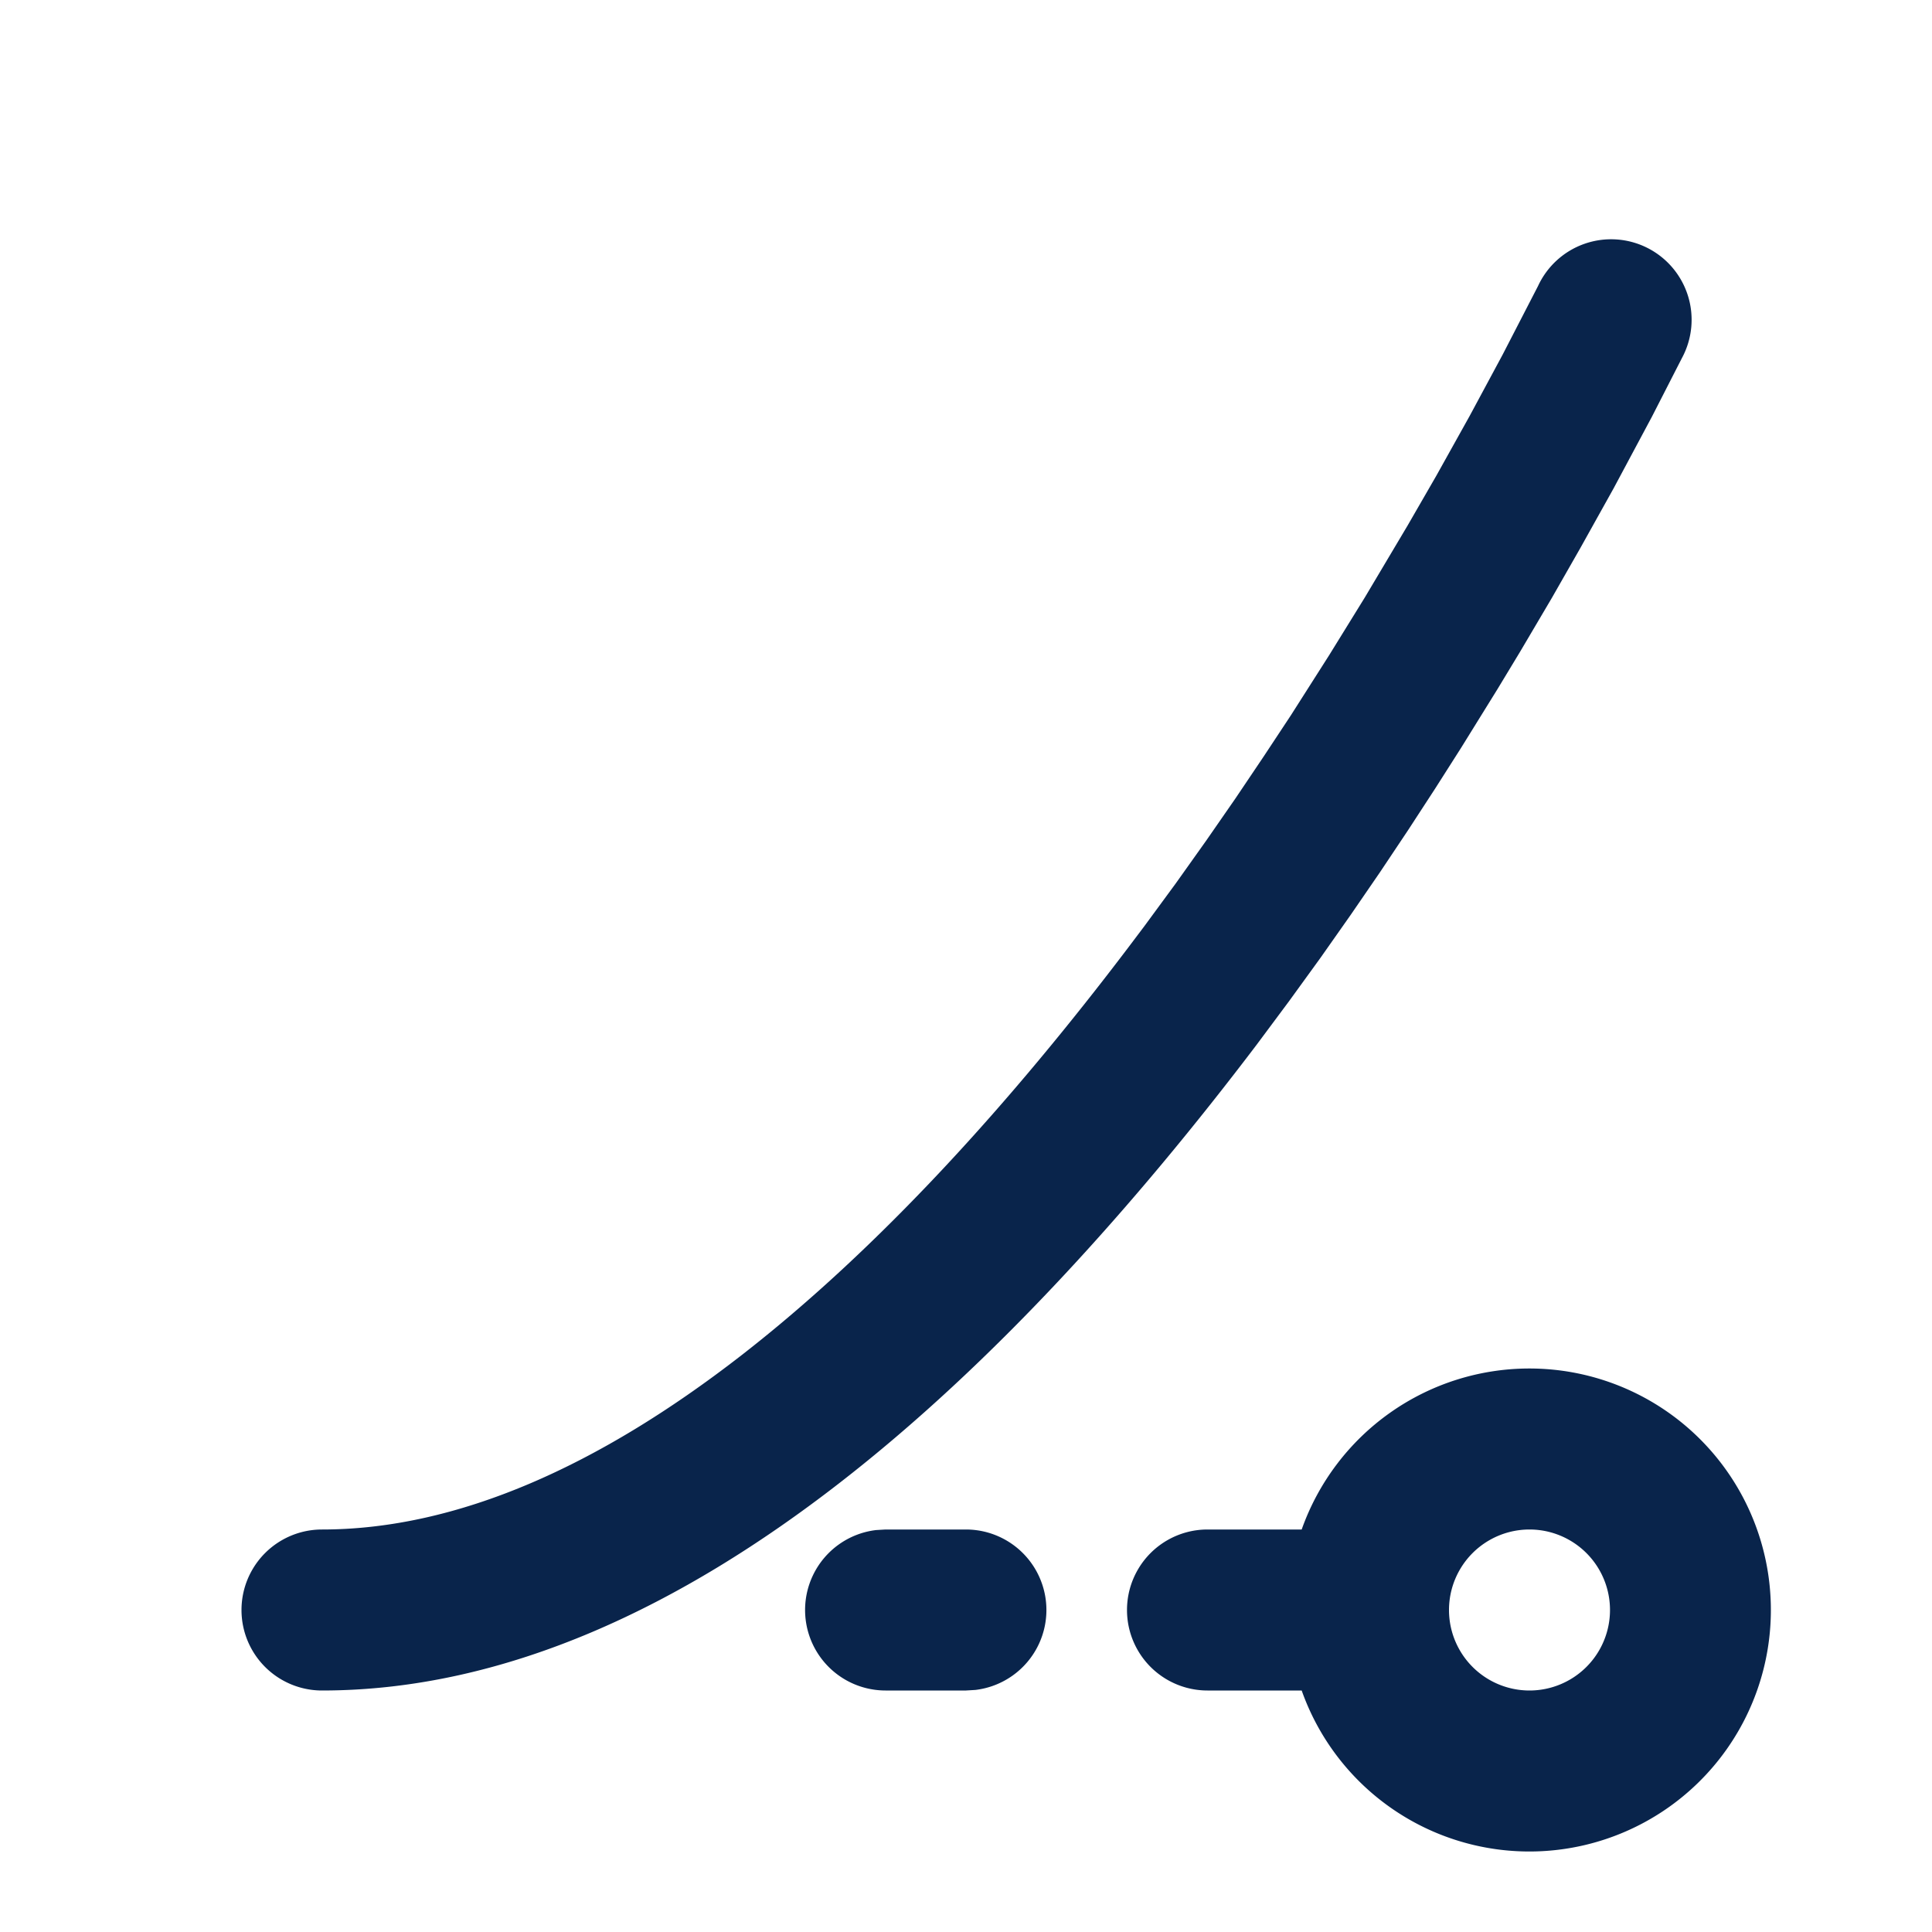 <svg xmlns="http://www.w3.org/2000/svg" width="24" height="24"><g fill="none"><path d="M24 0v24H0V0zM12.594 23.258l-.012.002-.071.035-.02.004-.014-.004-.071-.036c-.01-.003-.019 0-.024.006l-.004.01-.017.428.005.02.01.013.104.074.015.004.012-.004.104-.074.012-.016.004-.017-.017-.427c-.002-.01-.009-.017-.016-.018m.264-.113-.014.002-.184.093-.01.01-.003.011.018.43.005.012.008.008.201.092c.012.004.023 0 .029-.008l.004-.014-.034-.614c-.003-.012-.01-.02-.02-.022m-.715.002a.023.023 0 0 0-.027.006l-.006.014-.034.614c0 .012.007.02.017.024l.015-.002.201-.093.01-.008.003-.011.018-.43-.003-.012-.01-.01z"/><path fill="#09244B" d="M19 17a3 3 0 1 1-2.83 4H15a1 1 0 1 1 0-2h1.17A3.001 3.001 0 0 1 19 17m.106-13.447a1 1 0 1 1 1.788.894l-.374.731-.476.89-.412.739-.354.62-.393.666-.283.468-.453.731-.321.504-.336.516-.35.524-.364.53-.377.536-.39.538-.402.54c-1.496 1.973-3.26 3.955-5.192 5.451C8.494 19.921 6.312 21 4 21a1 1 0 1 1 0-2c1.688 0 3.444-.796 5.192-2.15 1.74-1.348 3.383-3.178 4.824-5.08l.199-.264.39-.531.377-.53.364-.525.35-.52.337-.51.477-.749.443-.717.534-.898.357-.619.412-.739.41-.762zM19 19a1 1 0 1 0 0 2 1 1 0 0 0 0-2m-7 0a1 1 0 0 1 .117 1.993L12 21h-1a1 1 0 0 1-.117-1.993L11 19z"/></g></svg>
